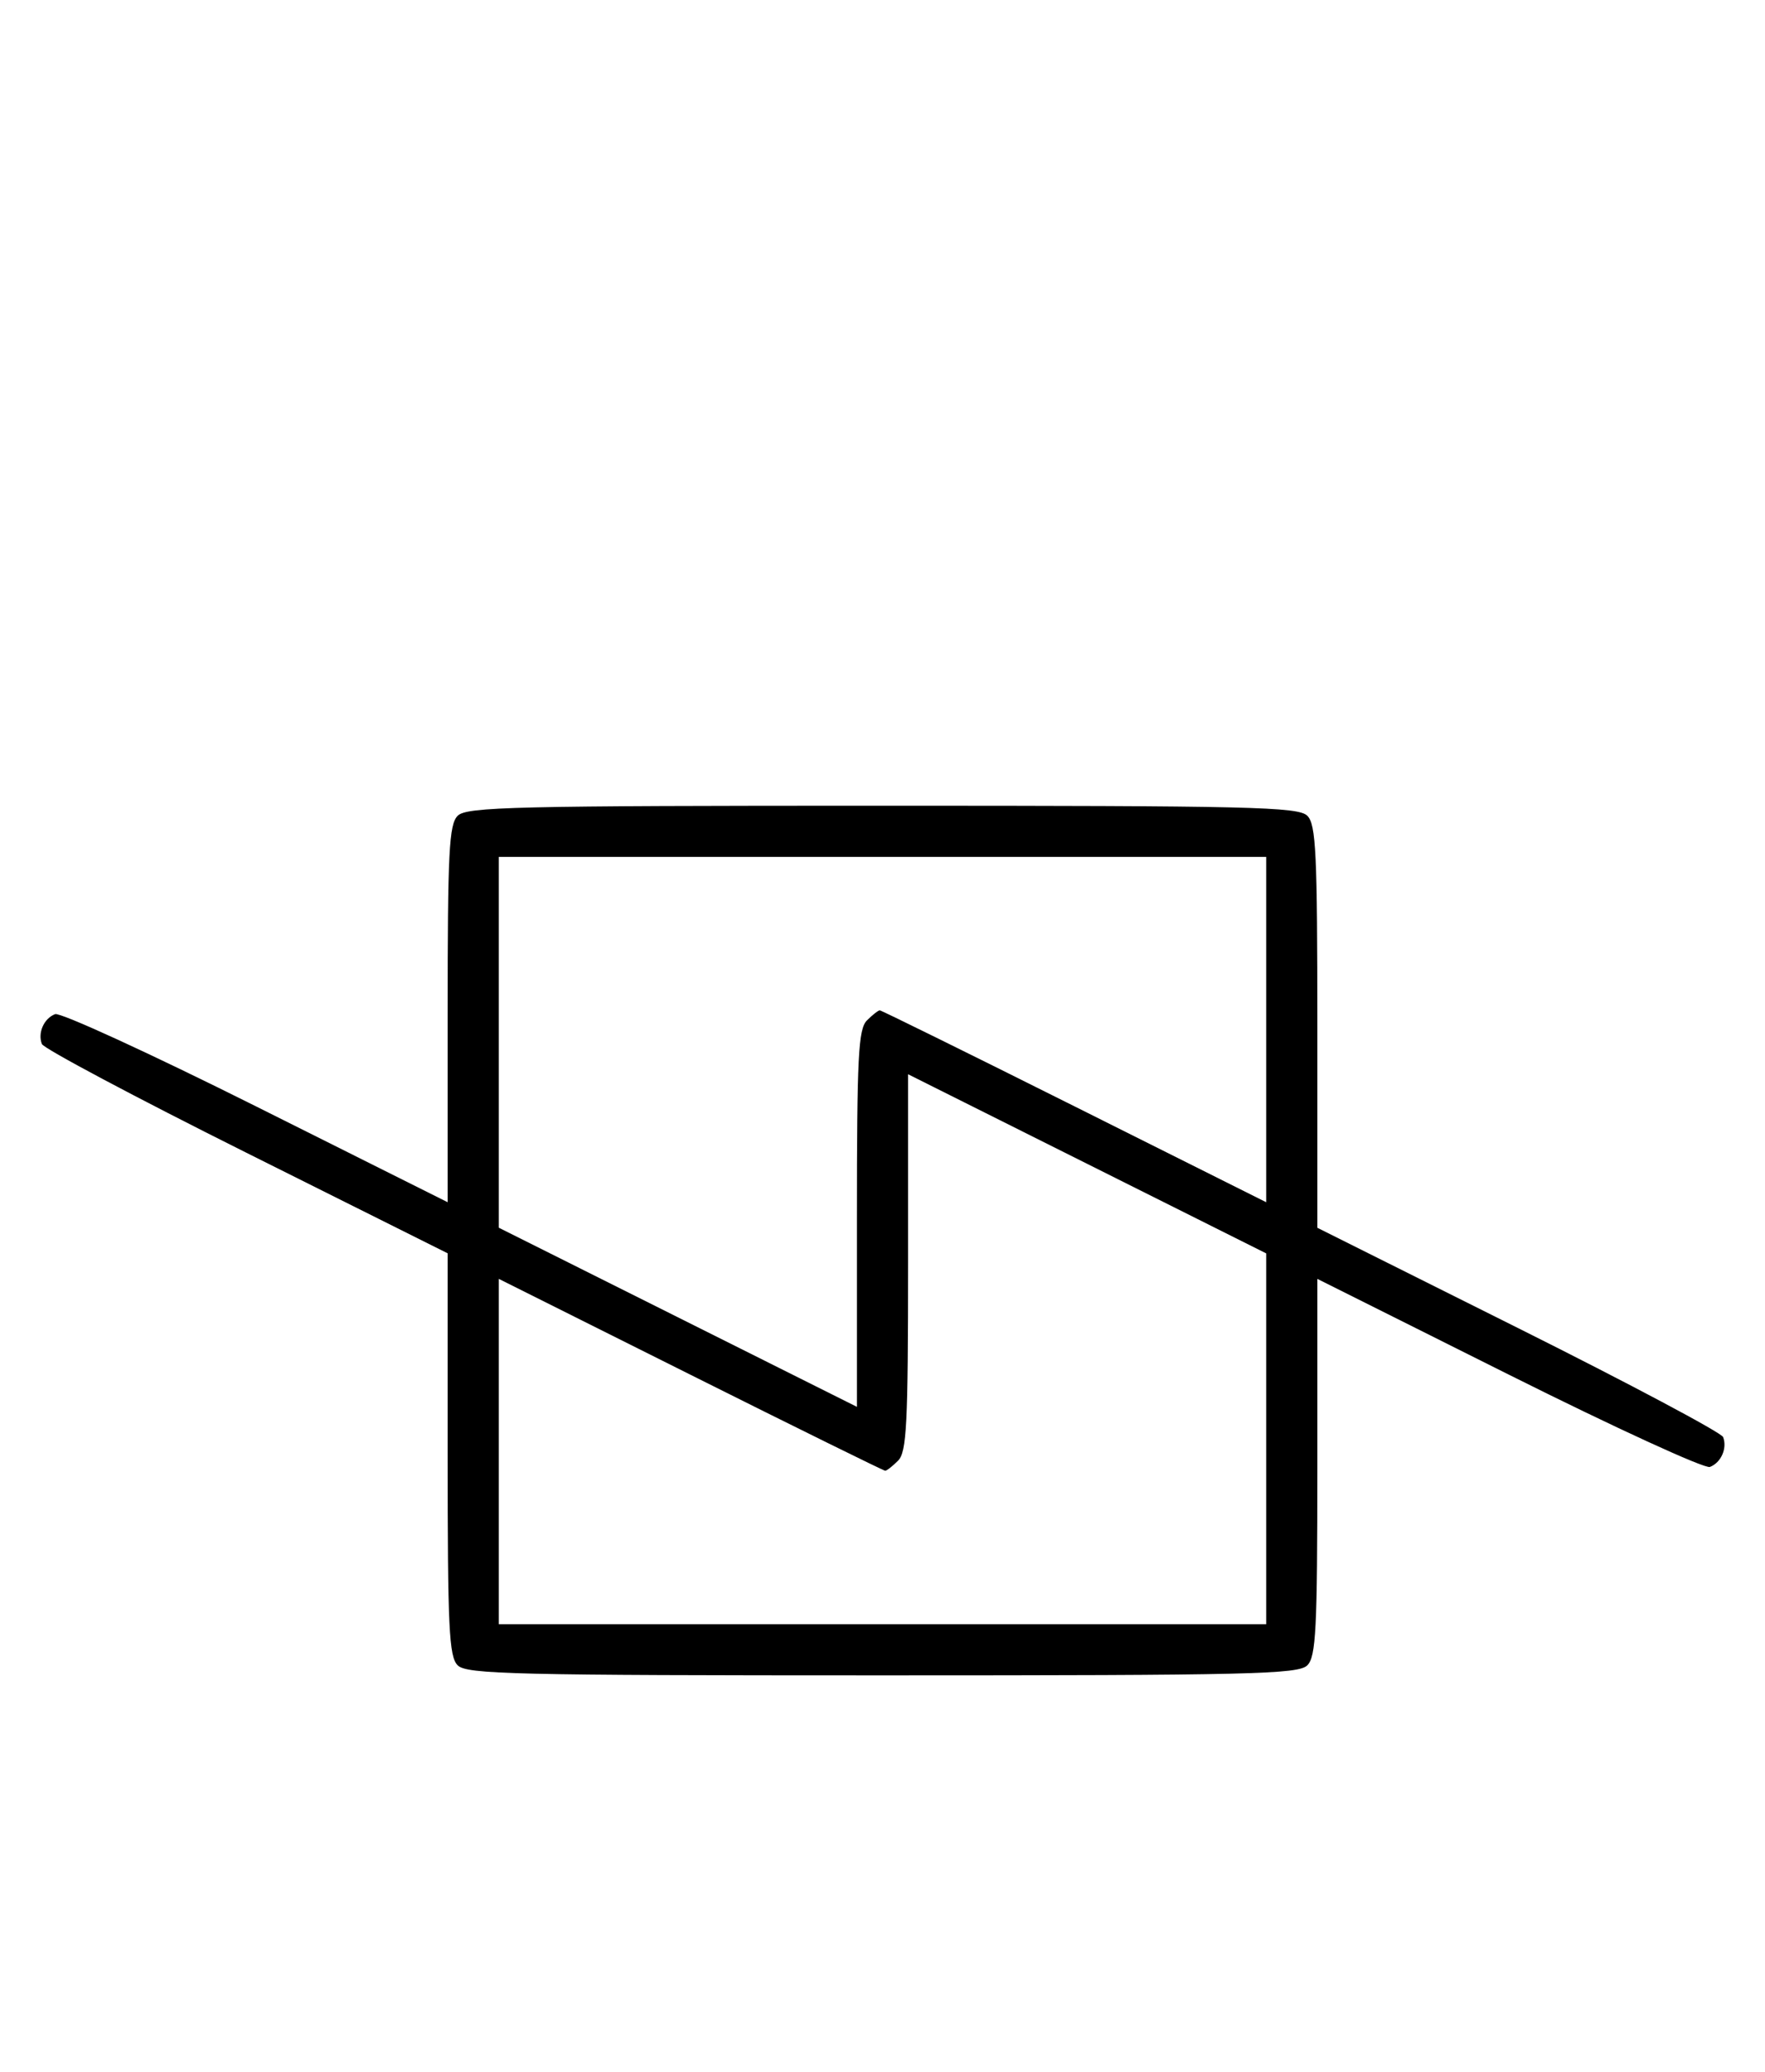 <svg xmlns="http://www.w3.org/2000/svg" width="276" height="324" viewBox="0 0 276 324" version="1.1">
	<path d="M 71.571 127.571 C 70.214 128.929, 70 133.152, 70 158.575 L 70 188.006 40.039 173.020 C 23.561 164.777, 9.420 158.285, 8.616 158.594 C 6.870 159.264, 5.875 161.511, 6.549 163.266 C 6.816 163.962, 21.202 171.611, 38.517 180.264 L 70 195.996 70 227.426 C 70 254.666, 70.210 259.067, 71.571 260.429 C 72.968 261.825, 80.372 262, 138 262 C 195.628 262, 203.032 261.825, 204.429 260.429 C 205.786 259.071, 206 254.848, 206 229.425 L 206 199.994 235.961 214.980 C 252.439 223.223, 266.580 229.715, 267.384 229.406 C 269.130 228.736, 270.125 226.489, 269.451 224.734 C 269.184 224.038, 254.798 216.389, 237.483 207.736 L 206 192.004 206 160.574 C 206 133.334, 205.790 128.933, 204.429 127.571 C 203.032 126.175, 195.628 126, 138 126 C 80.372 126, 72.968 126.175, 71.571 127.571 M 78 162.997 L 78 191.993 106 206 L 134 220.007 134 190.575 C 134 165.152, 134.214 160.929, 135.571 159.571 C 136.436 158.707, 137.339 158, 137.578 158 C 137.817 158, 151.510 164.751, 168.006 173.003 L 198 188.006 198 161.003 L 198 134 138 134 L 78 134 78 162.997 M 142 197.425 C 142 222.848, 141.786 227.071, 140.429 228.429 C 139.564 229.293, 138.661 230, 138.422 230 C 138.183 230, 124.490 223.249, 107.994 214.997 L 78 199.994 78 226.997 L 78 254 138 254 L 198 254 198 225.003 L 198 196.007 170 182 L 142 167.993 142 197.425 " stroke="none" fill="black" fill-rule="evenodd"/>
</svg>